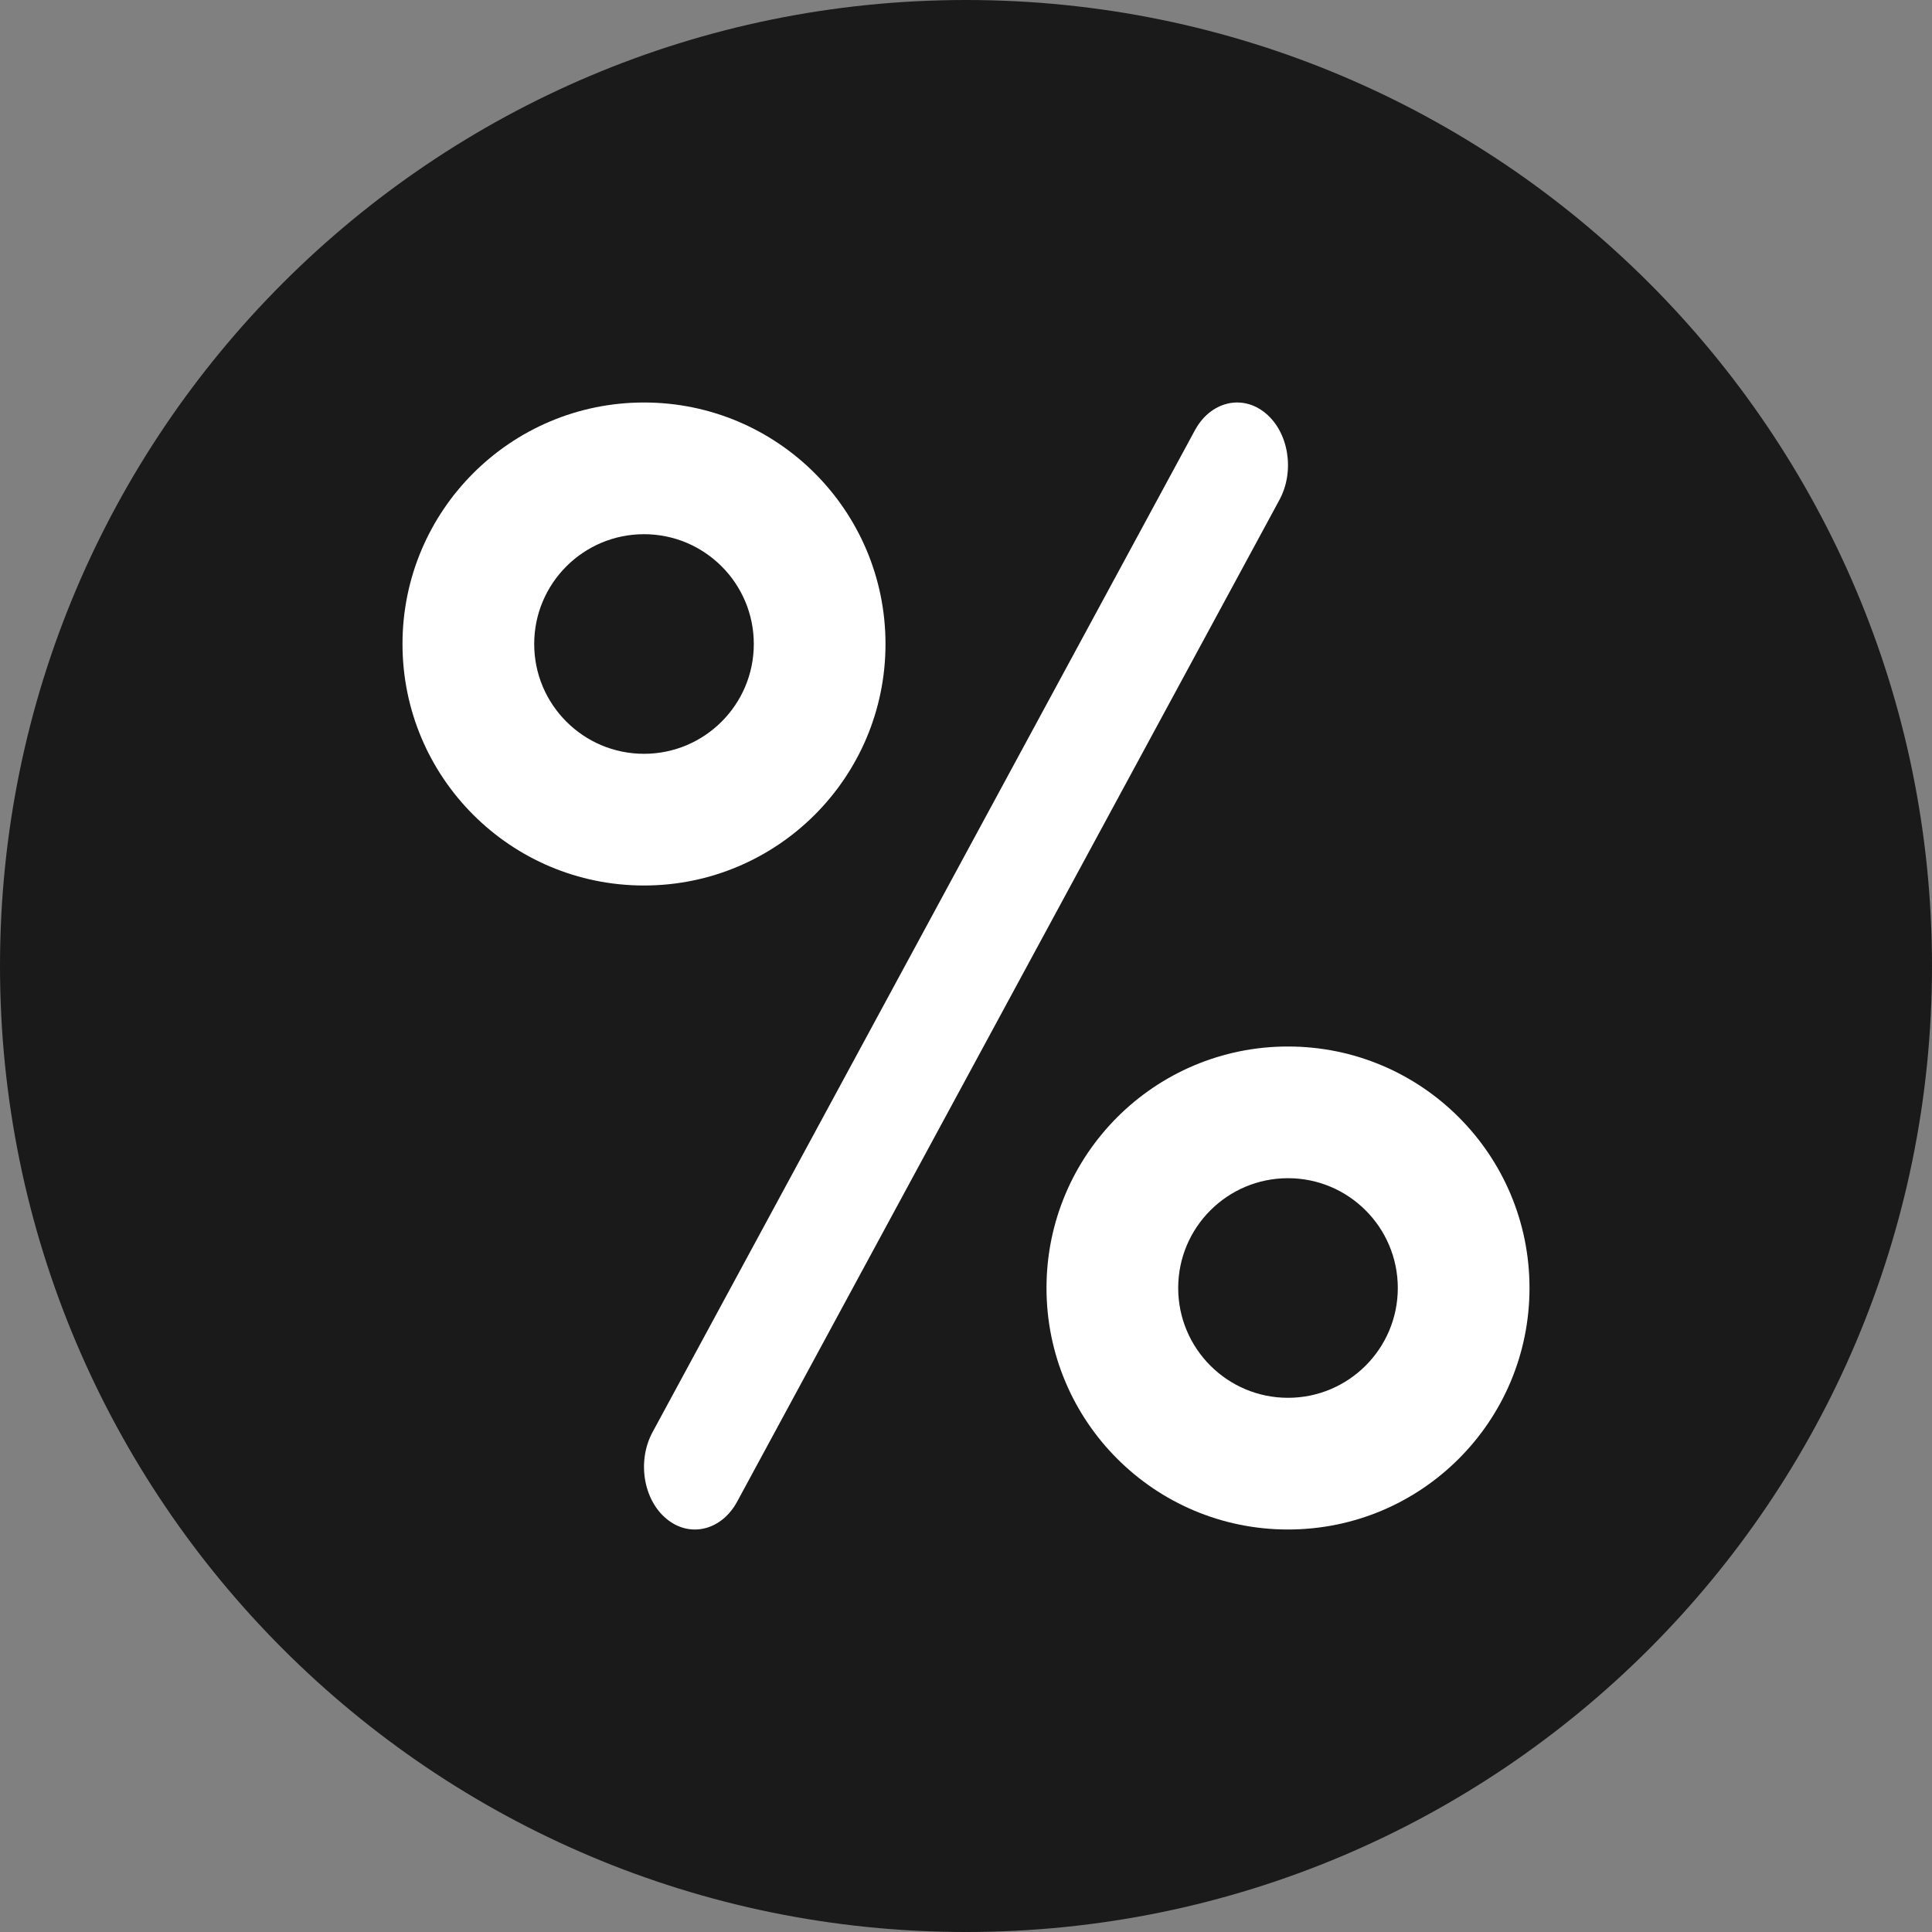 <svg viewBox="0 0 24 24" fill="none" xmlns="http://www.w3.org/2000/svg">
  <rect x="0" y="0" width="24" height="24" fill="#808080" stroke="none"/>
  <circle cx="12" cy="12" r="11" fill="#1A1A1A" />
  <path fill-rule="evenodd" clip-rule="evenodd" d="M8 6.636C7.247 6.636 6.636 7.247 6.636 8C6.636 8.753 7.247 9.364 8 9.364C8.753 9.364 9.364 8.753 9.364 8C9.364 7.247 8.753 6.636 8 6.636ZM5 8C5 6.343 6.343 5 8 5C9.657 5 11 6.343 11 8C11 9.657 9.657 11 8 11C6.343 11 5 9.657 5 8Z" fill="white" />
  <path fill-rule="evenodd" clip-rule="evenodd" d="M16 14.636C15.247 14.636 14.636 15.247 14.636 16C14.636 16.753 15.247 17.364 16 17.364C16.753 17.364 17.364 16.753 17.364 16C17.364 15.247 16.753 14.636 16 14.636ZM13 16C13 14.343 14.343 13 16 13C17.657 13 19 14.343 19 16C19 17.657 17.657 19 16 19C14.343 19 13 17.657 13 16Z" fill="white" />
  <path fill-rule="evenodd" clip-rule="evenodd" d="M15.719 5.131C16.009 5.369 16.087 5.852 15.894 6.209L9.157 18.654C8.964 19.011 8.572 19.108 8.281 18.869C7.991 18.631 7.913 18.148 8.106 17.791L14.843 5.346C15.036 4.989 15.428 4.892 15.719 5.131Z" fill="white" />
  <path fill-rule="evenodd" clip-rule="evenodd" d="M12 1.434C6.165 1.434 1.434 6.165 1.434 12C1.434 17.835 6.165 22.566 12 22.566C17.835 22.566 22.566 17.835 22.566 12C22.566 6.165 17.835 1.434 12 1.434ZM0 12C0 5.373 5.373 0 12 0C18.627 0 24 5.373 24 12C24 18.627 18.627 24 12 24C5.373 24 0 18.627 0 12Z" fill="#1A1A1A" />
</svg>
